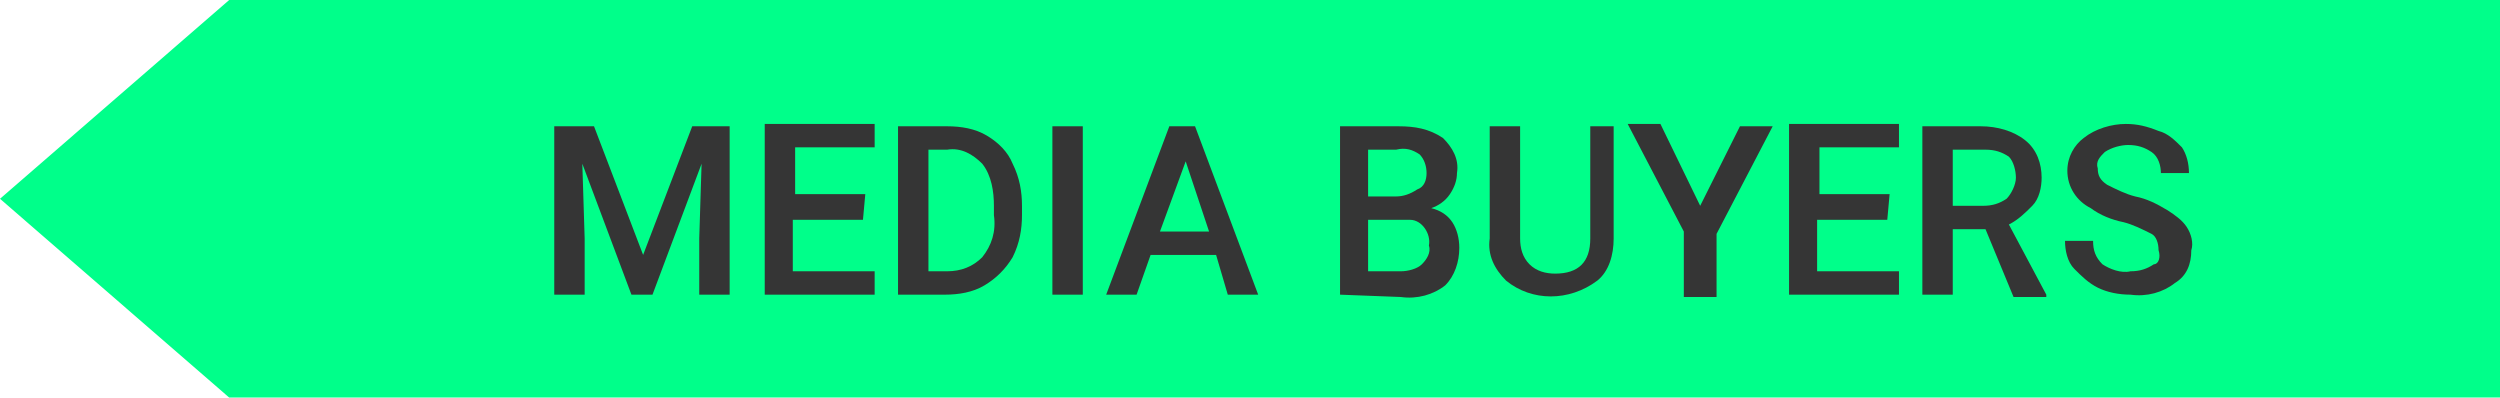<?xml version="1.0" encoding="utf-8"?>
<!-- Generator: Adobe Illustrator 24.1.1, SVG Export Plug-In . SVG Version: 6.00 Build 0)  -->
<svg version="1.1" id="Layer_1" xmlns="http://www.w3.org/2000/svg" xmlns:xlink="http://www.w3.org/1999/xlink" x="0px" y="0px"
	 viewBox="0 0 106.9 17" style="enable-background:new 0 0 106.9 17;" xml:space="preserve">
<style type="text/css">
	.st0{fill:#00FF8A;}
	.st1{fill:#353535;}
</style>
<polygon class="st0" points="9.8,0 0,8.5 9.8,17 9.8,17 106.9,17 106.9,0 "/>
<path class="st1" d="M25.4,5.4l2.1,5.5l2.1-5.5h1.6v7.2h-1.3v-2.4L30,7l-2.1,5.6H27L24.9,7l0.1,3.2v2.4h-1.3V5.4H25.4z"/>
<path class="st1" d="M36.9,9.4h-3v2.2h3.5v1h-4.7V5.3h4.7v1h-3.4v2h3L36.9,9.4z"/>
<path class="st1" d="M38.4,12.6V5.4h2.1c0.6,0,1.2,0.1,1.7,0.4c0.5,0.3,0.9,0.7,1.1,1.2c0.3,0.6,0.4,1.2,0.4,1.8v0.4
	c0,0.6-0.1,1.2-0.4,1.8c-0.3,0.5-0.7,0.9-1.2,1.2c-0.5,0.3-1.1,0.4-1.7,0.4L38.4,12.6z M39.7,6.4v5.2h0.8c0.6,0,1.1-0.2,1.5-0.6
	c0.4-0.5,0.6-1.1,0.5-1.8V8.8c0-0.6-0.1-1.3-0.5-1.8c-0.4-0.4-0.9-0.7-1.5-0.6L39.7,6.4z"/>
<path class="st1" d="M46.3,12.6h-1.3V5.4h1.3V12.6z"/>
<path class="st1" d="M52,10.9h-2.8l-0.6,1.7h-1.3l2.7-7.2h1.1l2.7,7.2h-1.3L52,10.9z M49.6,9.9h2.1l-1-3L49.6,9.9z"/>
<path class="st1" d="M57.3,12.6V5.4h2.5c0.7,0,1.3,0.1,1.9,0.5c0.4,0.4,0.7,0.9,0.6,1.5c0,0.3-0.1,0.6-0.3,0.9
	c-0.2,0.3-0.5,0.5-0.8,0.6c0.4,0.1,0.7,0.3,0.9,0.6c0.2,0.3,0.3,0.7,0.3,1.1c0,0.6-0.2,1.2-0.6,1.6c-0.5,0.4-1.2,0.6-1.9,0.5
	L57.3,12.6z M58.5,8.4h1.2c0.3,0,0.6-0.1,0.9-0.3C60.9,8,61,7.7,61,7.4c0-0.3-0.1-0.6-0.3-0.8c-0.3-0.2-0.6-0.3-1-0.2h-1.2V8.4z
	 M58.5,9.3v2.3h1.4c0.3,0,0.7-0.1,0.9-0.3c0.2-0.2,0.4-0.5,0.3-0.8c0.1-0.5-0.3-1.1-0.8-1.1c-0.1,0-0.2,0-0.3,0H58.5z"/>
<path class="st1" d="M69,5.4v4.8c0,0.7-0.2,1.4-0.7,1.8c-1.2,0.9-2.8,0.9-3.9,0c-0.5-0.5-0.8-1.1-0.7-1.8V5.4h1.3v4.8
	c0,0.4,0.1,0.8,0.4,1.1c0.3,0.3,0.7,0.4,1.1,0.4c1,0,1.5-0.5,1.5-1.5V5.4L69,5.4z"/>
<path class="st1" d="M72.7,8.8l1.7-3.4h1.4l-2.4,4.6v2.7H72V9.9l-2.4-4.6H71L72.7,8.8z"/>
<path class="st1" d="M80.7,9.4h-3v2.2h3.5v1h-4.7V5.3h4.7v1h-3.4v2h3L80.7,9.4z"/>
<path class="st1" d="M84.9,9.8h-1.4v2.8h-1.3V5.4h2.5c0.7,0,1.4,0.2,1.9,0.6c0.5,0.4,0.7,1,0.7,1.6c0,0.4-0.1,0.9-0.4,1.2
	c-0.3,0.3-0.6,0.6-1,0.8l1.6,3v0.1h-1.4L84.9,9.8z M83.5,8.8h1.3c0.4,0,0.7-0.1,1-0.3c0.2-0.2,0.4-0.6,0.4-0.9
	c0-0.3-0.1-0.7-0.3-0.9c-0.3-0.2-0.6-0.3-1-0.3h-1.4L83.5,8.8z"/>
<path class="st1" d="M92.3,10.7c0-0.3-0.1-0.6-0.3-0.7c-0.4-0.2-0.8-0.4-1.2-0.5c-0.5-0.1-1-0.3-1.4-0.6c-0.6-0.3-1-0.9-1-1.6
	c0-0.6,0.3-1.1,0.7-1.4c0.5-0.4,1.2-0.6,1.8-0.6c0.5,0,0.9,0.1,1.4,0.3C92.7,5.7,93,6,93.3,6.3c0.2,0.3,0.3,0.7,0.3,1.1h-1.2
	c0-0.3-0.1-0.7-0.4-0.9c-0.3-0.2-0.6-0.3-1-0.3c-0.3,0-0.7,0.1-1,0.3c-0.2,0.2-0.4,0.4-0.3,0.7c0,0.3,0.1,0.5,0.4,0.7
	c0.4,0.2,0.8,0.4,1.2,0.5c0.5,0.1,0.9,0.3,1.4,0.6c0.3,0.2,0.6,0.4,0.8,0.7c0.2,0.3,0.3,0.7,0.2,1c0,0.6-0.2,1.1-0.7,1.4
	c-0.5,0.4-1.2,0.6-1.9,0.5c-0.5,0-1-0.1-1.4-0.3c-0.4-0.2-0.7-0.5-1-0.8c-0.3-0.3-0.4-0.8-0.4-1.2h1.2c0,0.4,0.1,0.7,0.4,1
	c0.3,0.2,0.8,0.4,1.2,0.3c0.4,0,0.7-0.1,1-0.3C92.3,11.3,92.4,11,92.3,10.7z"/>
</svg>

